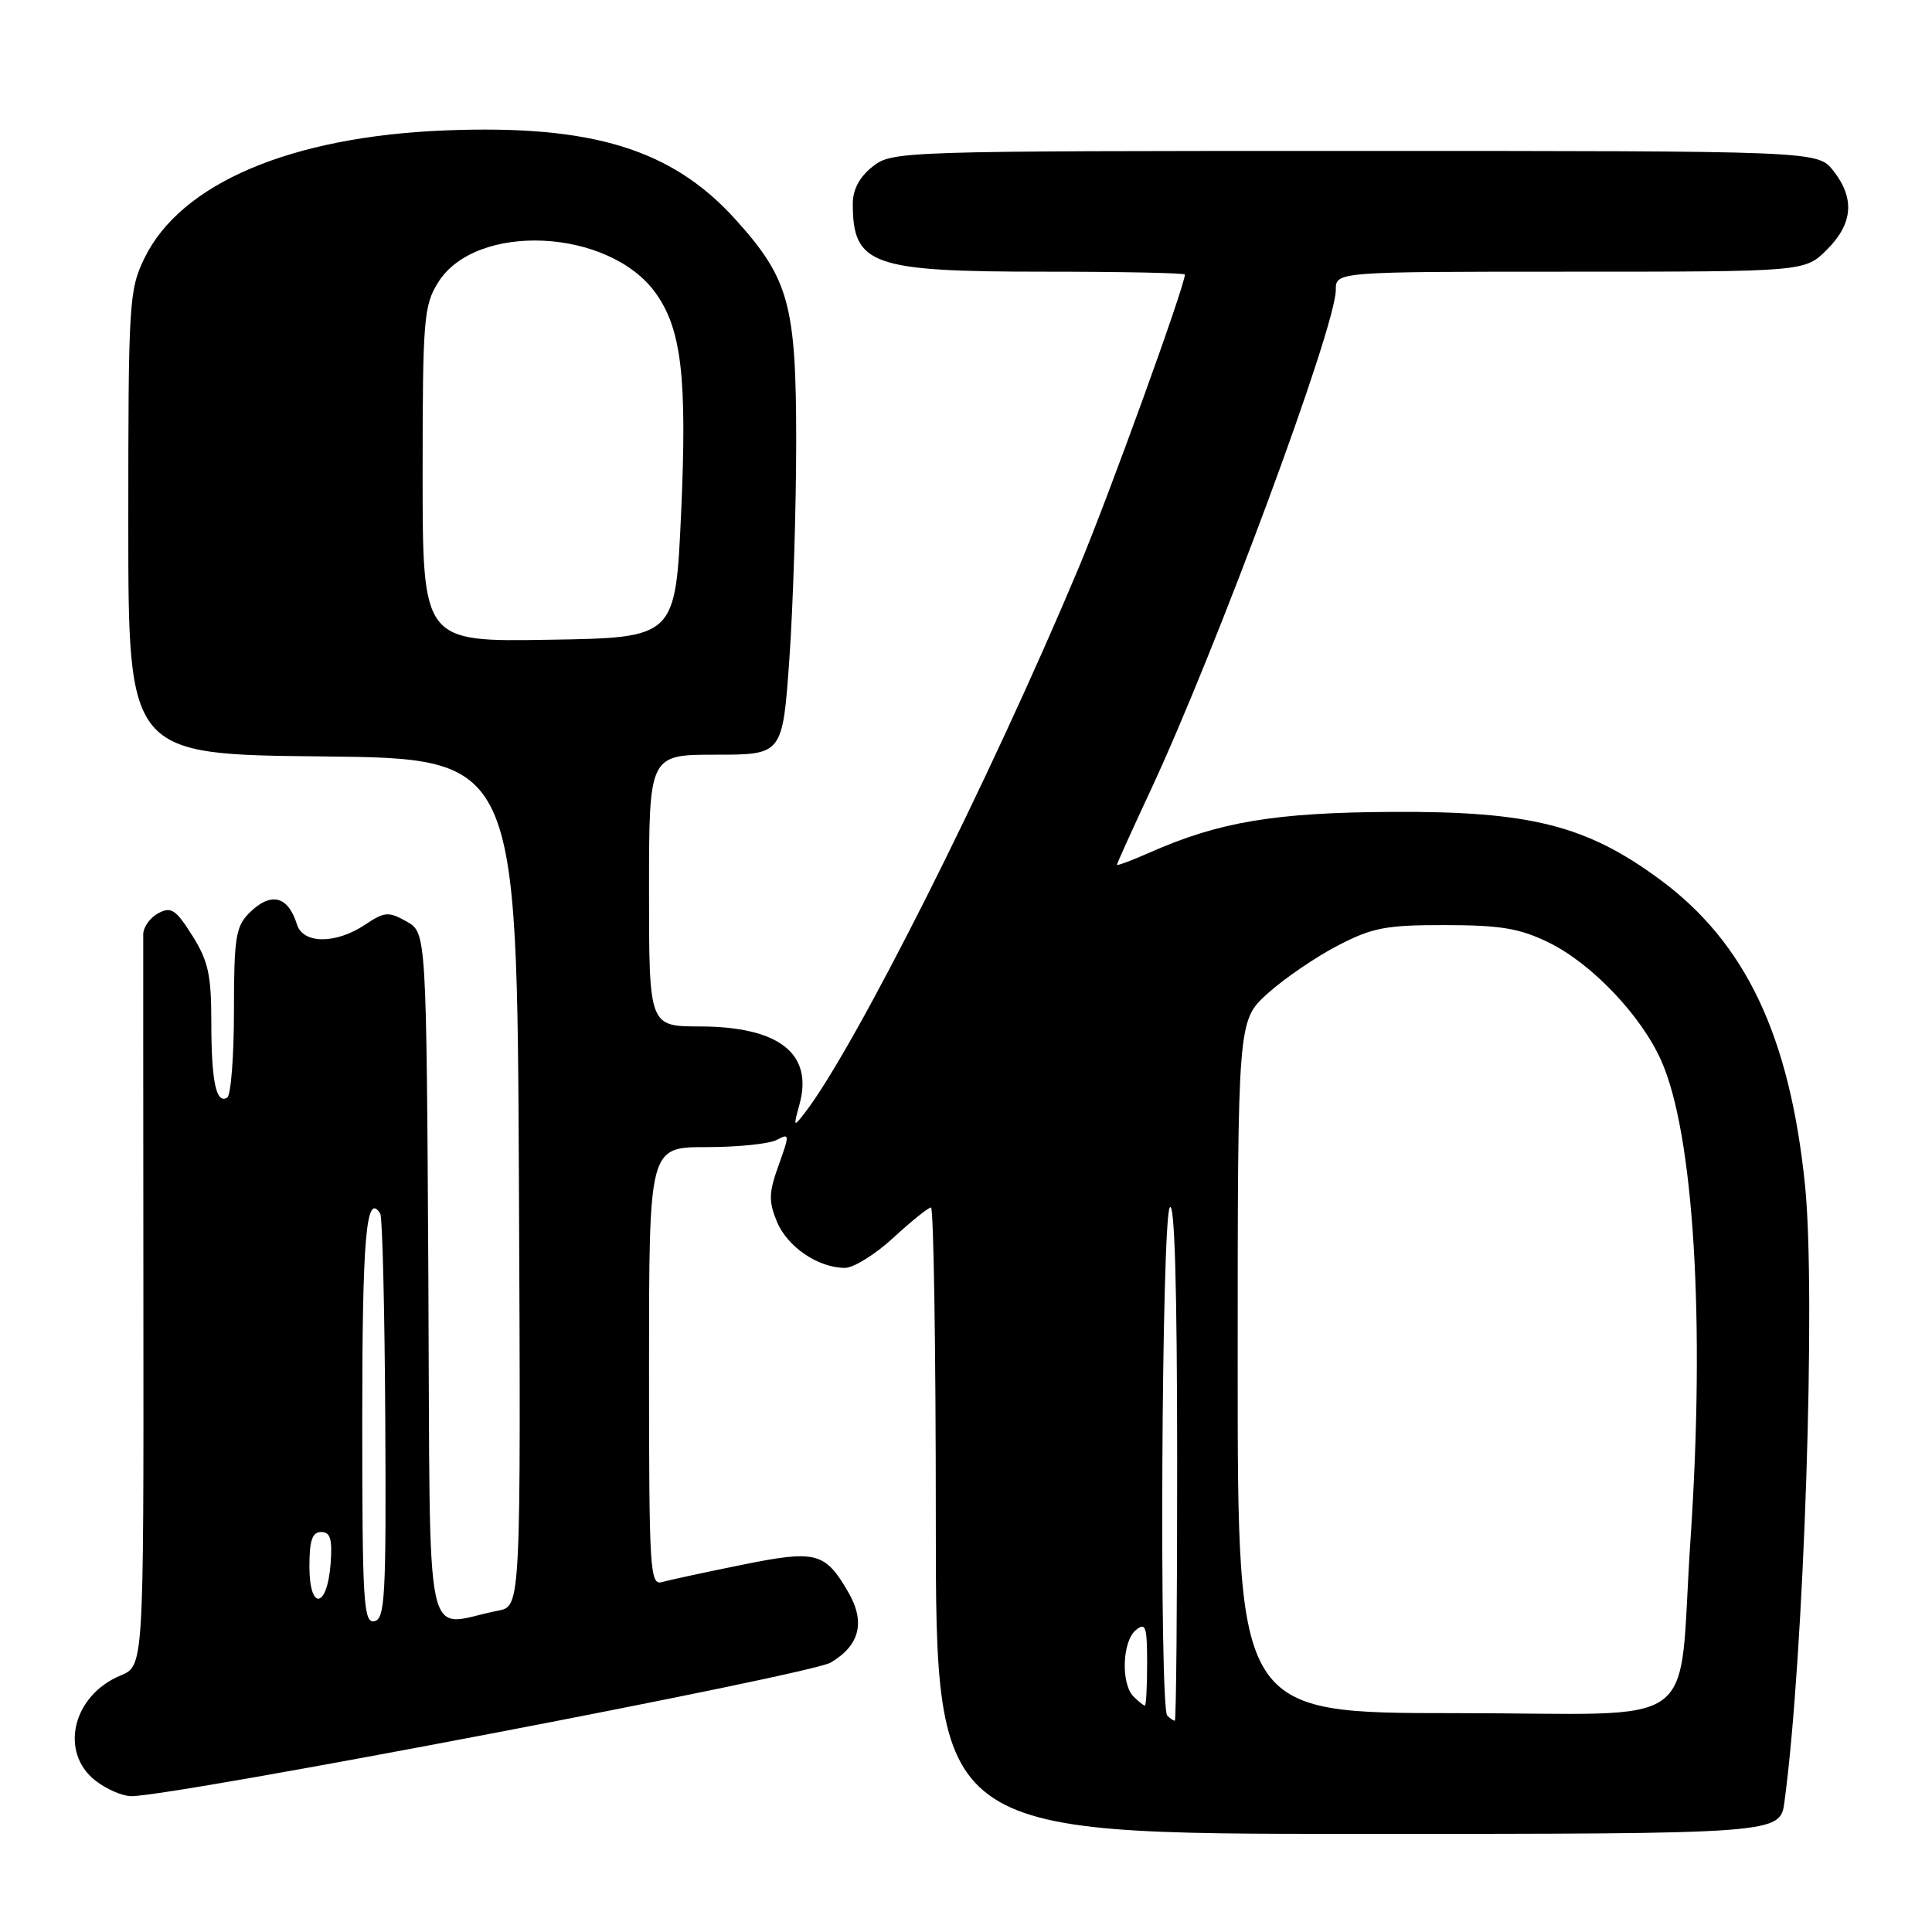 <?xml version="1.0" encoding="UTF-8" standalone="no"?>
<!DOCTYPE svg PUBLIC "-//W3C//DTD SVG 1.1//EN" "http://www.w3.org/Graphics/SVG/1.1/DTD/svg11.dtd" >
<svg xmlns="http://www.w3.org/2000/svg" xmlns:xlink="http://www.w3.org/1999/xlink" version="1.1" viewBox="0 0 256 256">
 <g >
 <path fill="currentColor"
d=" M 236.45 238.75 C 239.04 219.61 240.65 171.34 239.17 156.99 C 237.13 137.18 231.27 124.88 219.92 116.52 C 210.20 109.36 202.75 107.48 184.50 107.58 C 168.94 107.66 161.53 108.90 152.36 112.96 C 149.96 114.02 148.00 114.75 148.00 114.59 C 148.00 114.43 149.97 110.06 152.38 104.90 C 161.20 85.99 177.00 43.34 177.00 38.42 C 177.00 36.00 177.00 36.00 208.08 36.00 C 239.15 36.00 239.15 36.00 242.08 33.08 C 245.53 29.63 245.80 26.29 242.93 22.63 C 240.85 20.00 240.85 20.00 179.56 20.00 C 119.07 20.00 118.24 20.03 115.63 22.07 C 113.89 23.44 113.00 25.11 113.00 26.99 C 113.00 35.12 115.49 36.00 138.45 36.00 C 148.65 36.00 157.00 36.17 157.00 36.38 C 157.00 37.90 146.91 65.75 142.90 75.31 C 131.07 103.50 113.27 138.90 106.61 147.50 C 105.15 149.39 105.11 149.33 105.93 146.36 C 107.79 139.61 103.25 136.04 92.75 136.01 C 86.00 136.00 86.00 136.00 86.00 118.00 C 86.00 100.00 86.00 100.00 94.85 100.00 C 103.70 100.00 103.70 100.00 104.60 87.25 C 105.09 80.24 105.50 67.30 105.50 58.50 C 105.50 40.38 104.56 36.95 97.45 29.07 C 89.02 19.75 78.46 16.51 59.00 17.28 C 38.55 18.09 23.94 24.30 19.13 34.23 C 17.10 38.43 17.00 40.05 17.00 69.30 C 17.00 99.97 17.00 99.97 42.75 100.23 C 68.50 100.50 68.50 100.50 68.76 156.67 C 69.02 212.84 69.02 212.84 66.01 213.42 C 55.96 215.36 57.05 220.57 56.76 169.37 C 56.50 123.58 56.50 123.58 53.87 122.10 C 51.48 120.76 50.96 120.80 48.37 122.53 C 44.50 125.11 40.16 125.10 39.35 122.50 C 38.16 118.67 35.87 118.13 33.00 121.00 C 31.24 122.76 31.00 124.33 31.00 133.94 C 31.00 139.96 30.60 145.13 30.10 145.44 C 28.64 146.34 28.00 143.29 28.00 135.40 C 28.00 129.17 27.59 127.31 25.47 123.96 C 23.29 120.50 22.68 120.10 20.97 121.01 C 19.89 121.59 18.99 122.84 18.98 123.79 C 18.97 124.73 18.98 146.93 19.00 173.12 C 19.04 220.74 19.04 220.74 15.98 222.01 C 9.63 224.64 7.83 232.15 12.63 235.93 C 14.08 237.07 16.23 238.00 17.40 238.00 C 23.11 238.00 107.34 221.91 110.07 220.30 C 113.95 218.01 114.71 214.89 112.35 210.88 C 109.30 205.66 108.12 205.36 98.30 207.35 C 93.46 208.33 88.71 209.35 87.75 209.63 C 86.11 210.10 86.00 208.28 86.00 181.07 C 86.00 152.00 86.00 152.00 93.57 152.00 C 97.73 152.00 101.94 151.57 102.93 151.04 C 104.63 150.13 104.65 150.29 103.18 154.38 C 101.86 158.04 101.83 159.17 102.95 161.89 C 104.34 165.23 108.42 168.00 111.97 168.00 C 113.11 168.00 116.00 166.20 118.38 164.00 C 120.77 161.80 123.01 160.00 123.36 160.00 C 123.71 160.00 124.00 178.68 124.00 201.50 C 124.00 243.00 124.00 243.00 179.94 243.00 C 235.88 243.00 235.88 243.00 236.45 238.75 Z  M 154.67 227.33 C 153.59 226.26 153.91 161.69 155.00 160.00 C 155.64 159.02 155.97 170.44 155.98 193.25 C 155.99 212.36 155.85 228.00 155.67 228.00 C 155.48 228.00 155.03 227.70 154.67 227.33 Z  M 164.00 181.12 C 164.00 135.23 164.00 135.23 167.96 131.65 C 170.14 129.68 174.31 126.83 177.21 125.32 C 181.84 122.91 183.62 122.57 191.50 122.58 C 198.84 122.59 201.37 123.01 205.20 124.88 C 210.91 127.67 217.48 134.57 220.14 140.58 C 224.45 150.32 225.95 175.05 224.00 204.00 C 222.25 229.95 226.24 227.00 192.94 227.00 C 164.00 227.00 164.00 227.00 164.00 181.12 Z  M 150.20 224.80 C 148.51 223.11 148.70 217.49 150.50 216.00 C 151.80 214.92 152.00 215.49 152.00 220.38 C 152.00 223.47 151.87 226.00 151.70 226.00 C 151.53 226.00 150.86 225.46 150.20 224.80 Z  M 48.00 188.13 C 48.00 163.89 48.53 157.81 50.39 160.82 C 50.67 161.28 50.97 173.55 51.05 188.08 C 51.18 211.56 51.02 214.54 49.60 214.82 C 48.17 215.11 48.00 212.35 48.00 188.13 Z  M 41.00 207.58 C 41.00 204.10 41.37 203.00 42.56 203.00 C 43.77 203.00 44.05 203.93 43.81 207.17 C 43.37 213.14 41.00 213.49 41.00 207.58 Z  M 56.00 62.89 C 56.00 42.38 56.15 40.49 58.03 37.46 C 63.02 29.38 80.76 30.24 86.90 38.86 C 90.32 43.66 91.06 50.10 90.25 68.00 C 89.50 84.50 89.50 84.50 72.75 84.77 C 56.00 85.05 56.00 85.05 56.00 62.89 Z "/>
</g>
</svg>